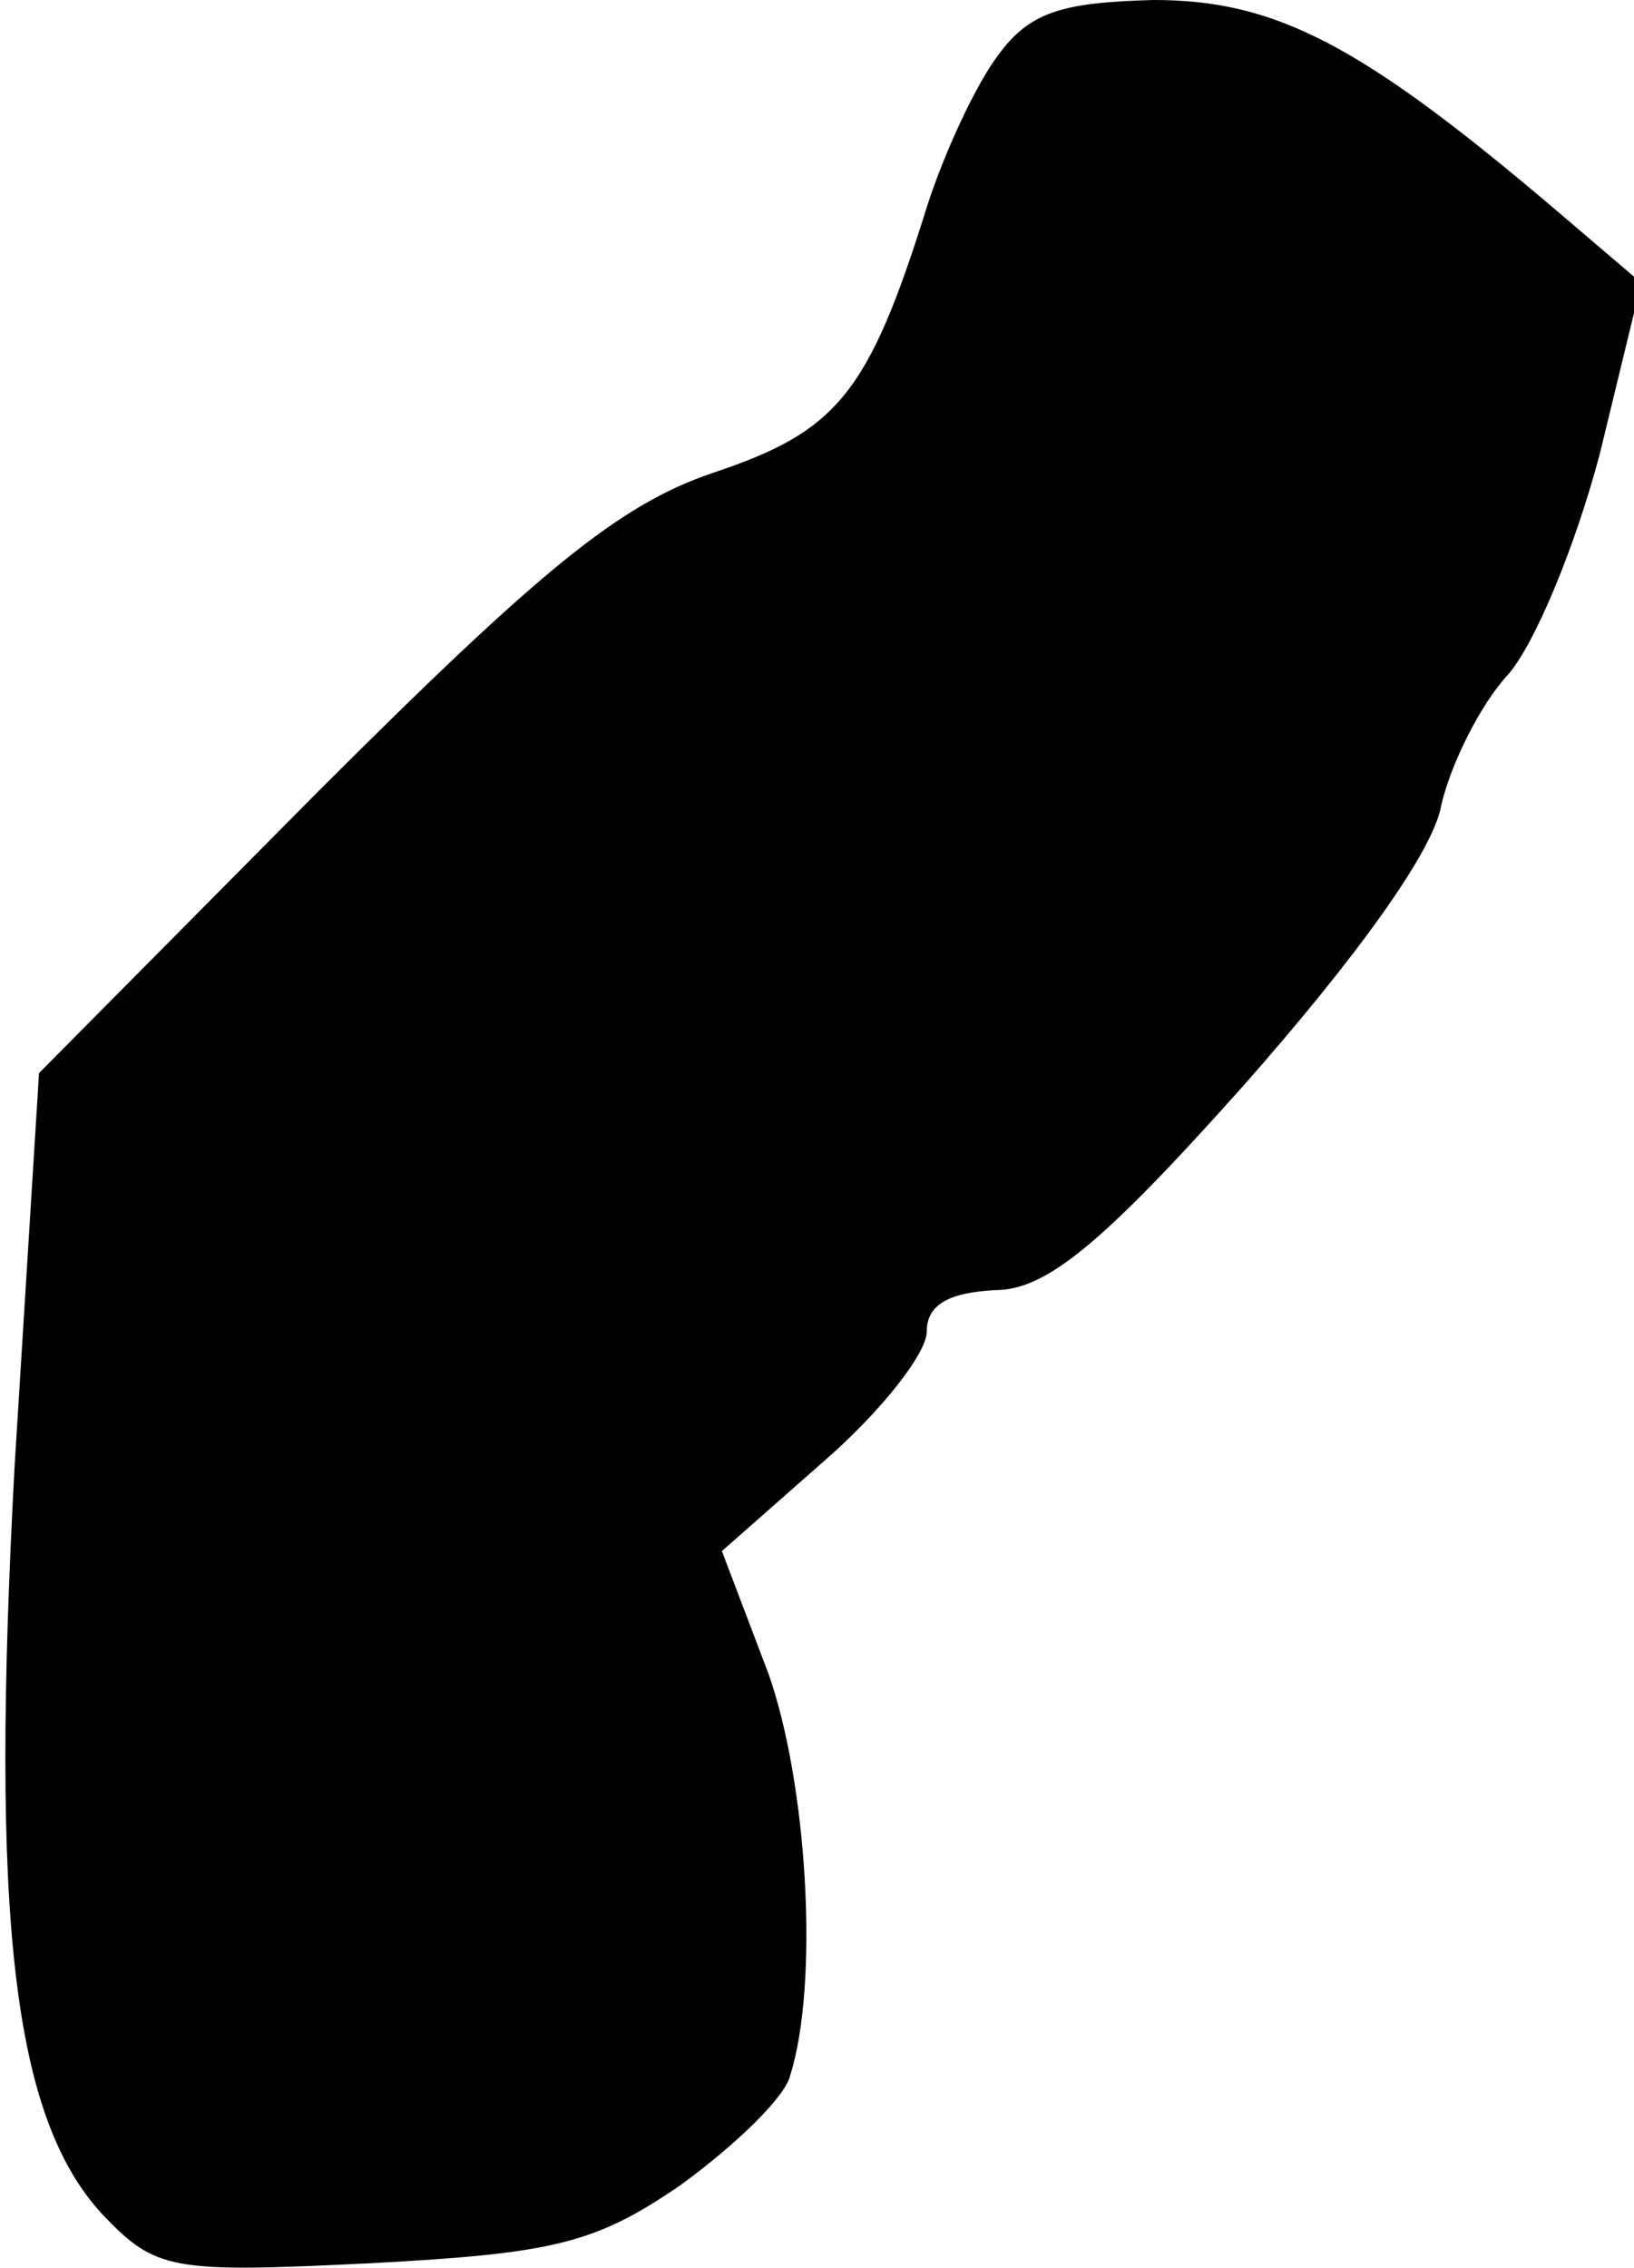 <?xml version="1.0" standalone="no"?>
<!DOCTYPE svg PUBLIC "-//W3C//DTD SVG 20010904//EN"
 "http://www.w3.org/TR/2001/REC-SVG-20010904/DTD/svg10.dtd">
<svg version="1.0" xmlns="http://www.w3.org/2000/svg"
 width="67pt" height="93pt" viewBox="0 0 67 93"
 preserveAspectRatio="xMidYMid meet">
<g transform="translate(0,93) scale(0.1,-0.1)"
fill="#000000" stroke="none">
<path fill="#000000" stroke="none" d="M409 907 c-9 -12 -22 -40 -29 -62 -24
-77 -37 -92 -88 -109 -38 -13 -70 -39 -162 -131 l-114 -115 -10 -161 c-10
-185 -1 -267 36 -307 22 -23 28 -24 110 -20 75 4 92 8 127 32 22 16 43 36 45
45 12 38 7 120 -9 165 l-19 50 42 37 c23 20 42 44 42 53 0 11 9 16 28 17 21 0
44 19 102 84 45 51 78 96 81 115 4 17 16 41 27 53 11 12 28 53 38 91 l17 70
-34 29 c-81 69 -116 87 -166 87 -38 -1 -51 -5 -64 -23z"/>
</g>
</svg>
